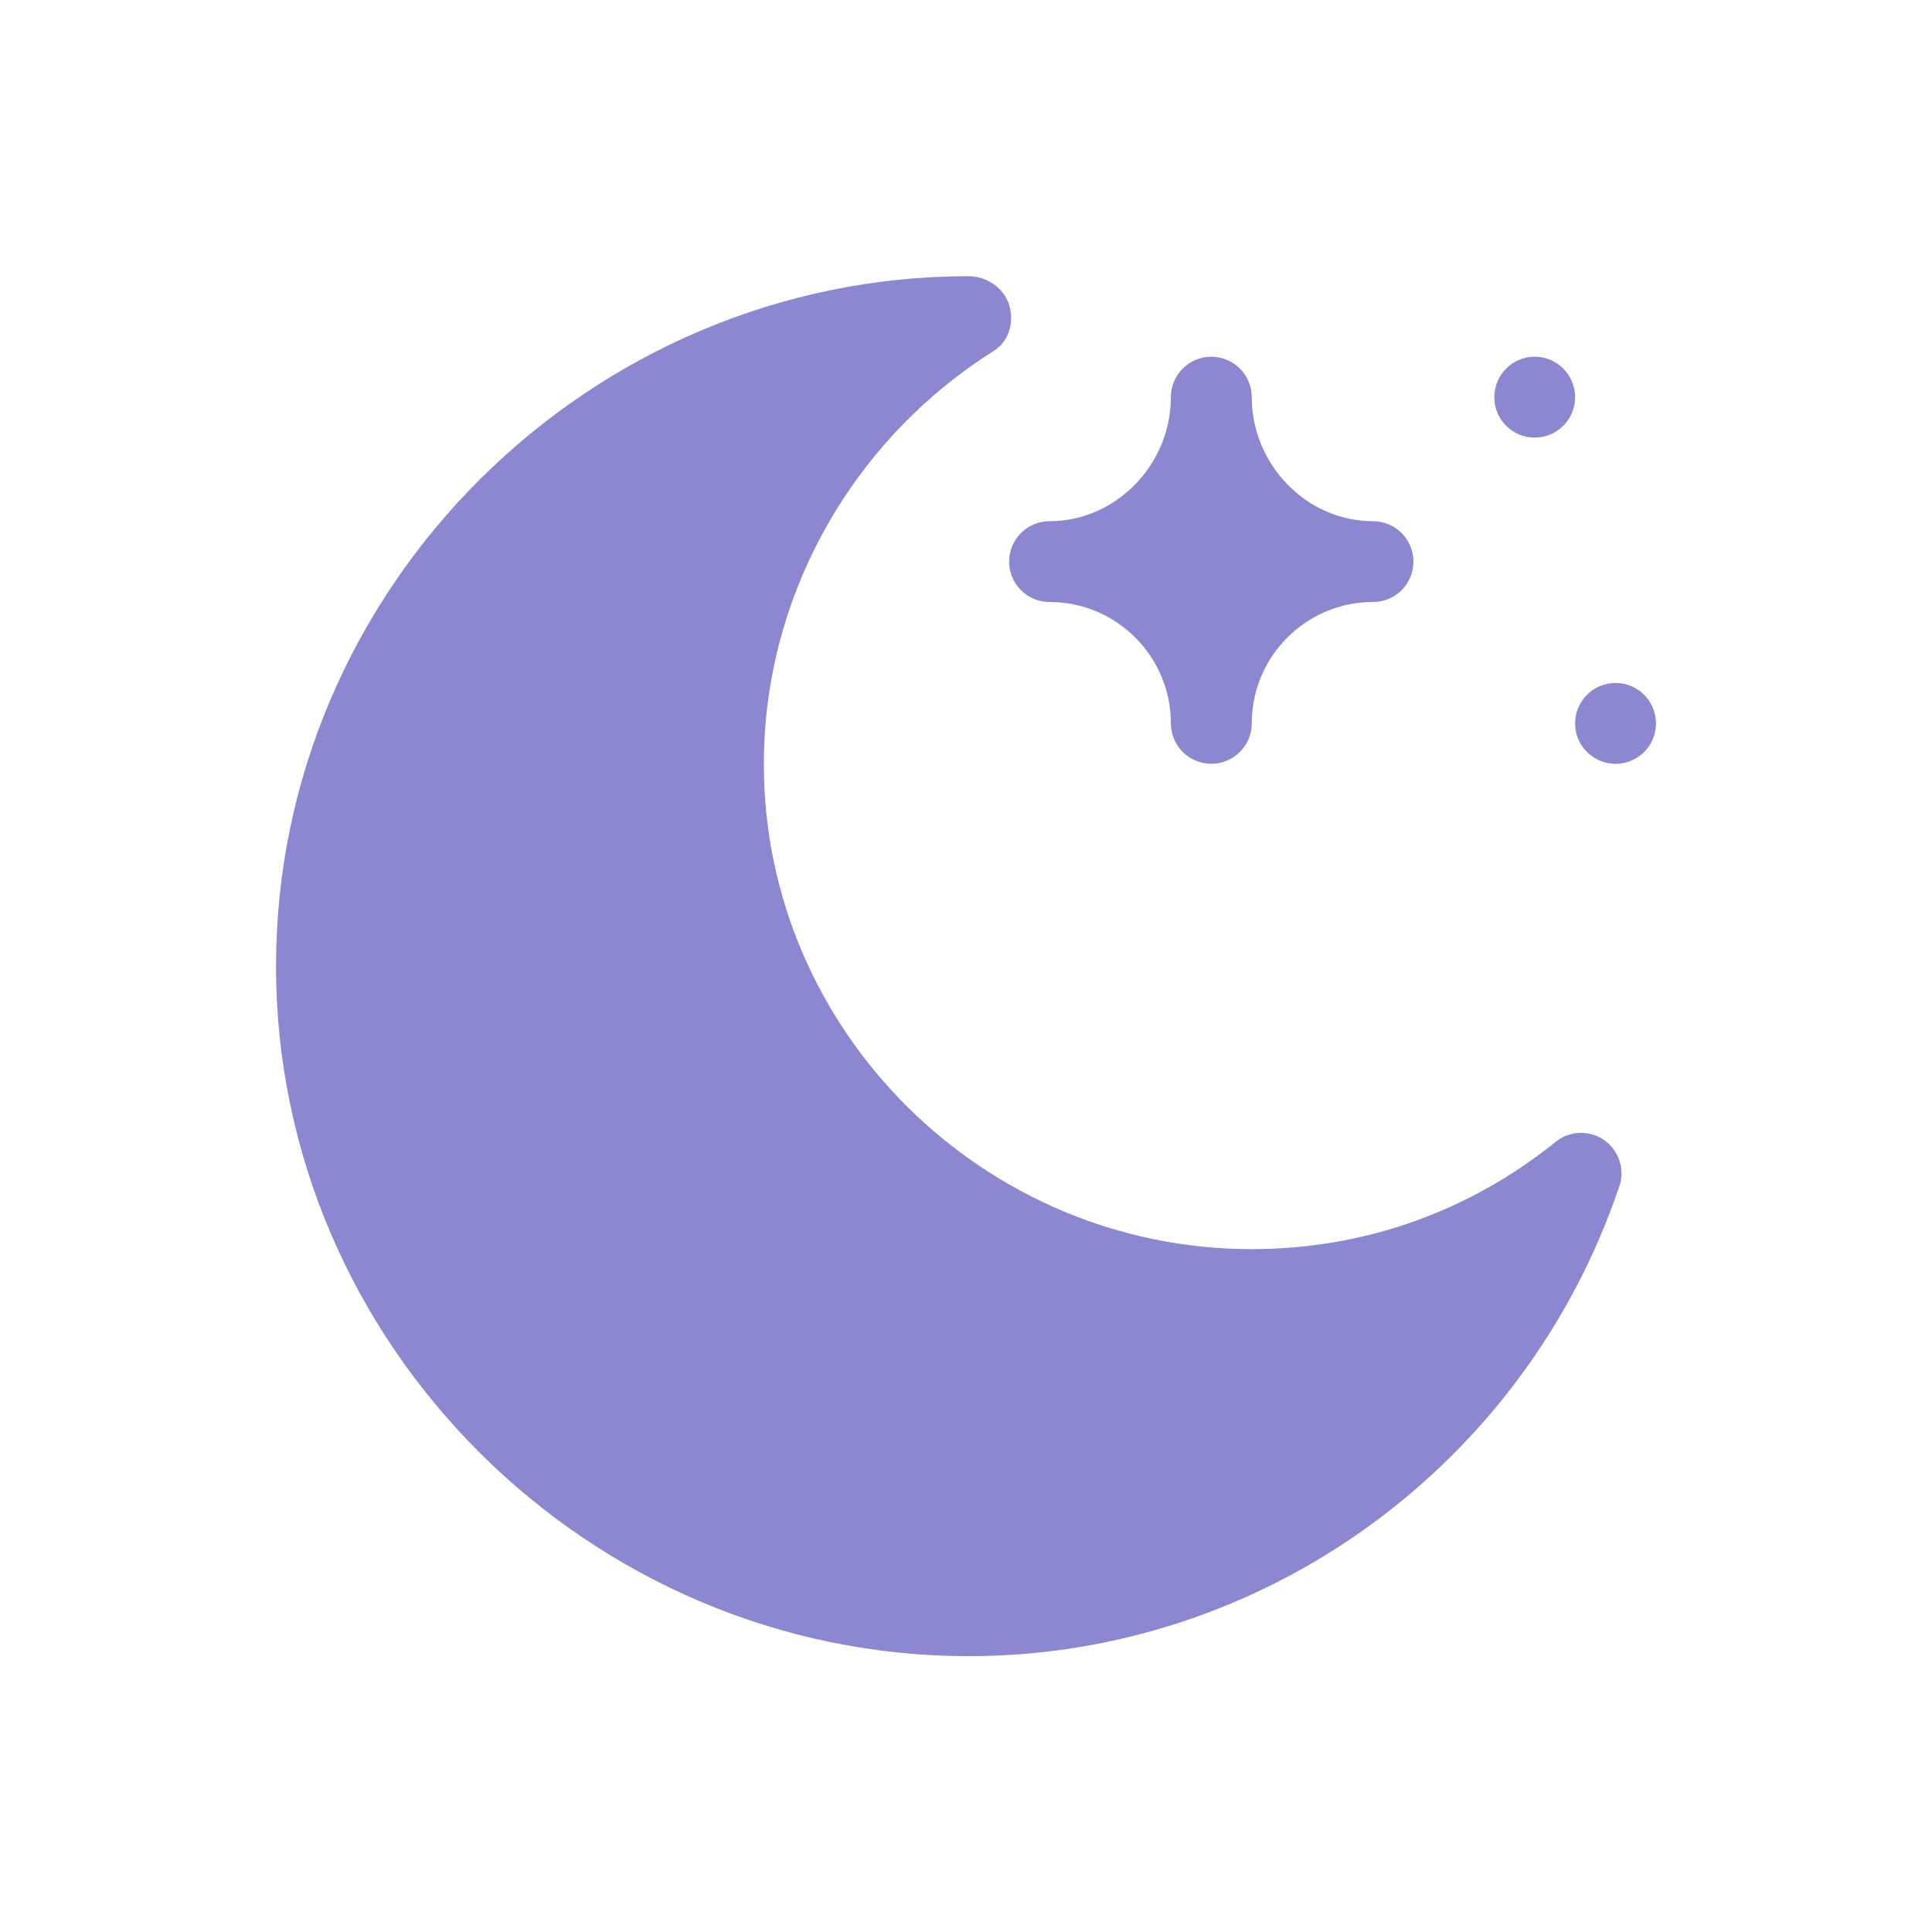 <svg width="22" height="22" viewBox="0 0 22 22" fill="none" xmlns="http://www.w3.org/2000/svg">
<path d="M17.476 4.983C17.73 4.983 17.936 4.777 17.936 4.523C17.936 4.269 17.73 4.062 17.476 4.062C17.222 4.062 17.016 4.269 17.016 4.523C17.016 4.777 17.222 4.983 17.476 4.983Z" fill="#8C87D1"/>
<path d="M18.397 8.698C18.651 8.698 18.857 8.492 18.857 8.238C18.857 7.983 18.651 7.777 18.397 7.777C18.143 7.777 17.936 7.983 17.936 8.238C17.936 8.492 18.143 8.698 18.397 8.698Z" fill="#8C87D1"/>
<path d="M11.03 18.859C14.386 18.859 17.364 16.69 18.44 13.508C18.506 13.314 18.435 13.1 18.267 12.983C18.1 12.866 17.875 12.873 17.715 13.002C16.723 13.802 15.525 14.224 14.253 14.224C11.207 14.224 8.698 11.746 8.698 8.7C8.698 6.795 9.696 5.017 11.316 3.996C11.489 3.887 11.55 3.675 11.493 3.478C11.436 3.281 11.235 3.145 11.03 3.145C6.715 3.145 3.143 6.686 3.143 11.002C3.143 15.317 6.715 18.859 11.03 18.859Z" fill="#8C87D1"/>
<path d="M11.952 6.855C12.713 6.855 13.333 7.475 13.333 8.237C13.333 8.491 13.539 8.697 13.793 8.697C14.048 8.697 14.254 8.491 14.254 8.237C14.254 7.475 14.873 6.855 15.635 6.855C15.889 6.855 16.095 6.65 16.095 6.395C16.095 6.141 15.889 5.935 15.635 5.935C14.873 5.935 14.254 5.284 14.254 4.523C14.254 4.268 14.048 4.062 13.793 4.062C13.539 4.062 13.333 4.268 13.333 4.523C13.333 5.284 12.713 5.935 11.952 5.935C11.697 5.935 11.491 6.141 11.491 6.395C11.491 6.65 11.697 6.855 11.952 6.855Z" fill="#8C87D1"/>
</svg>
